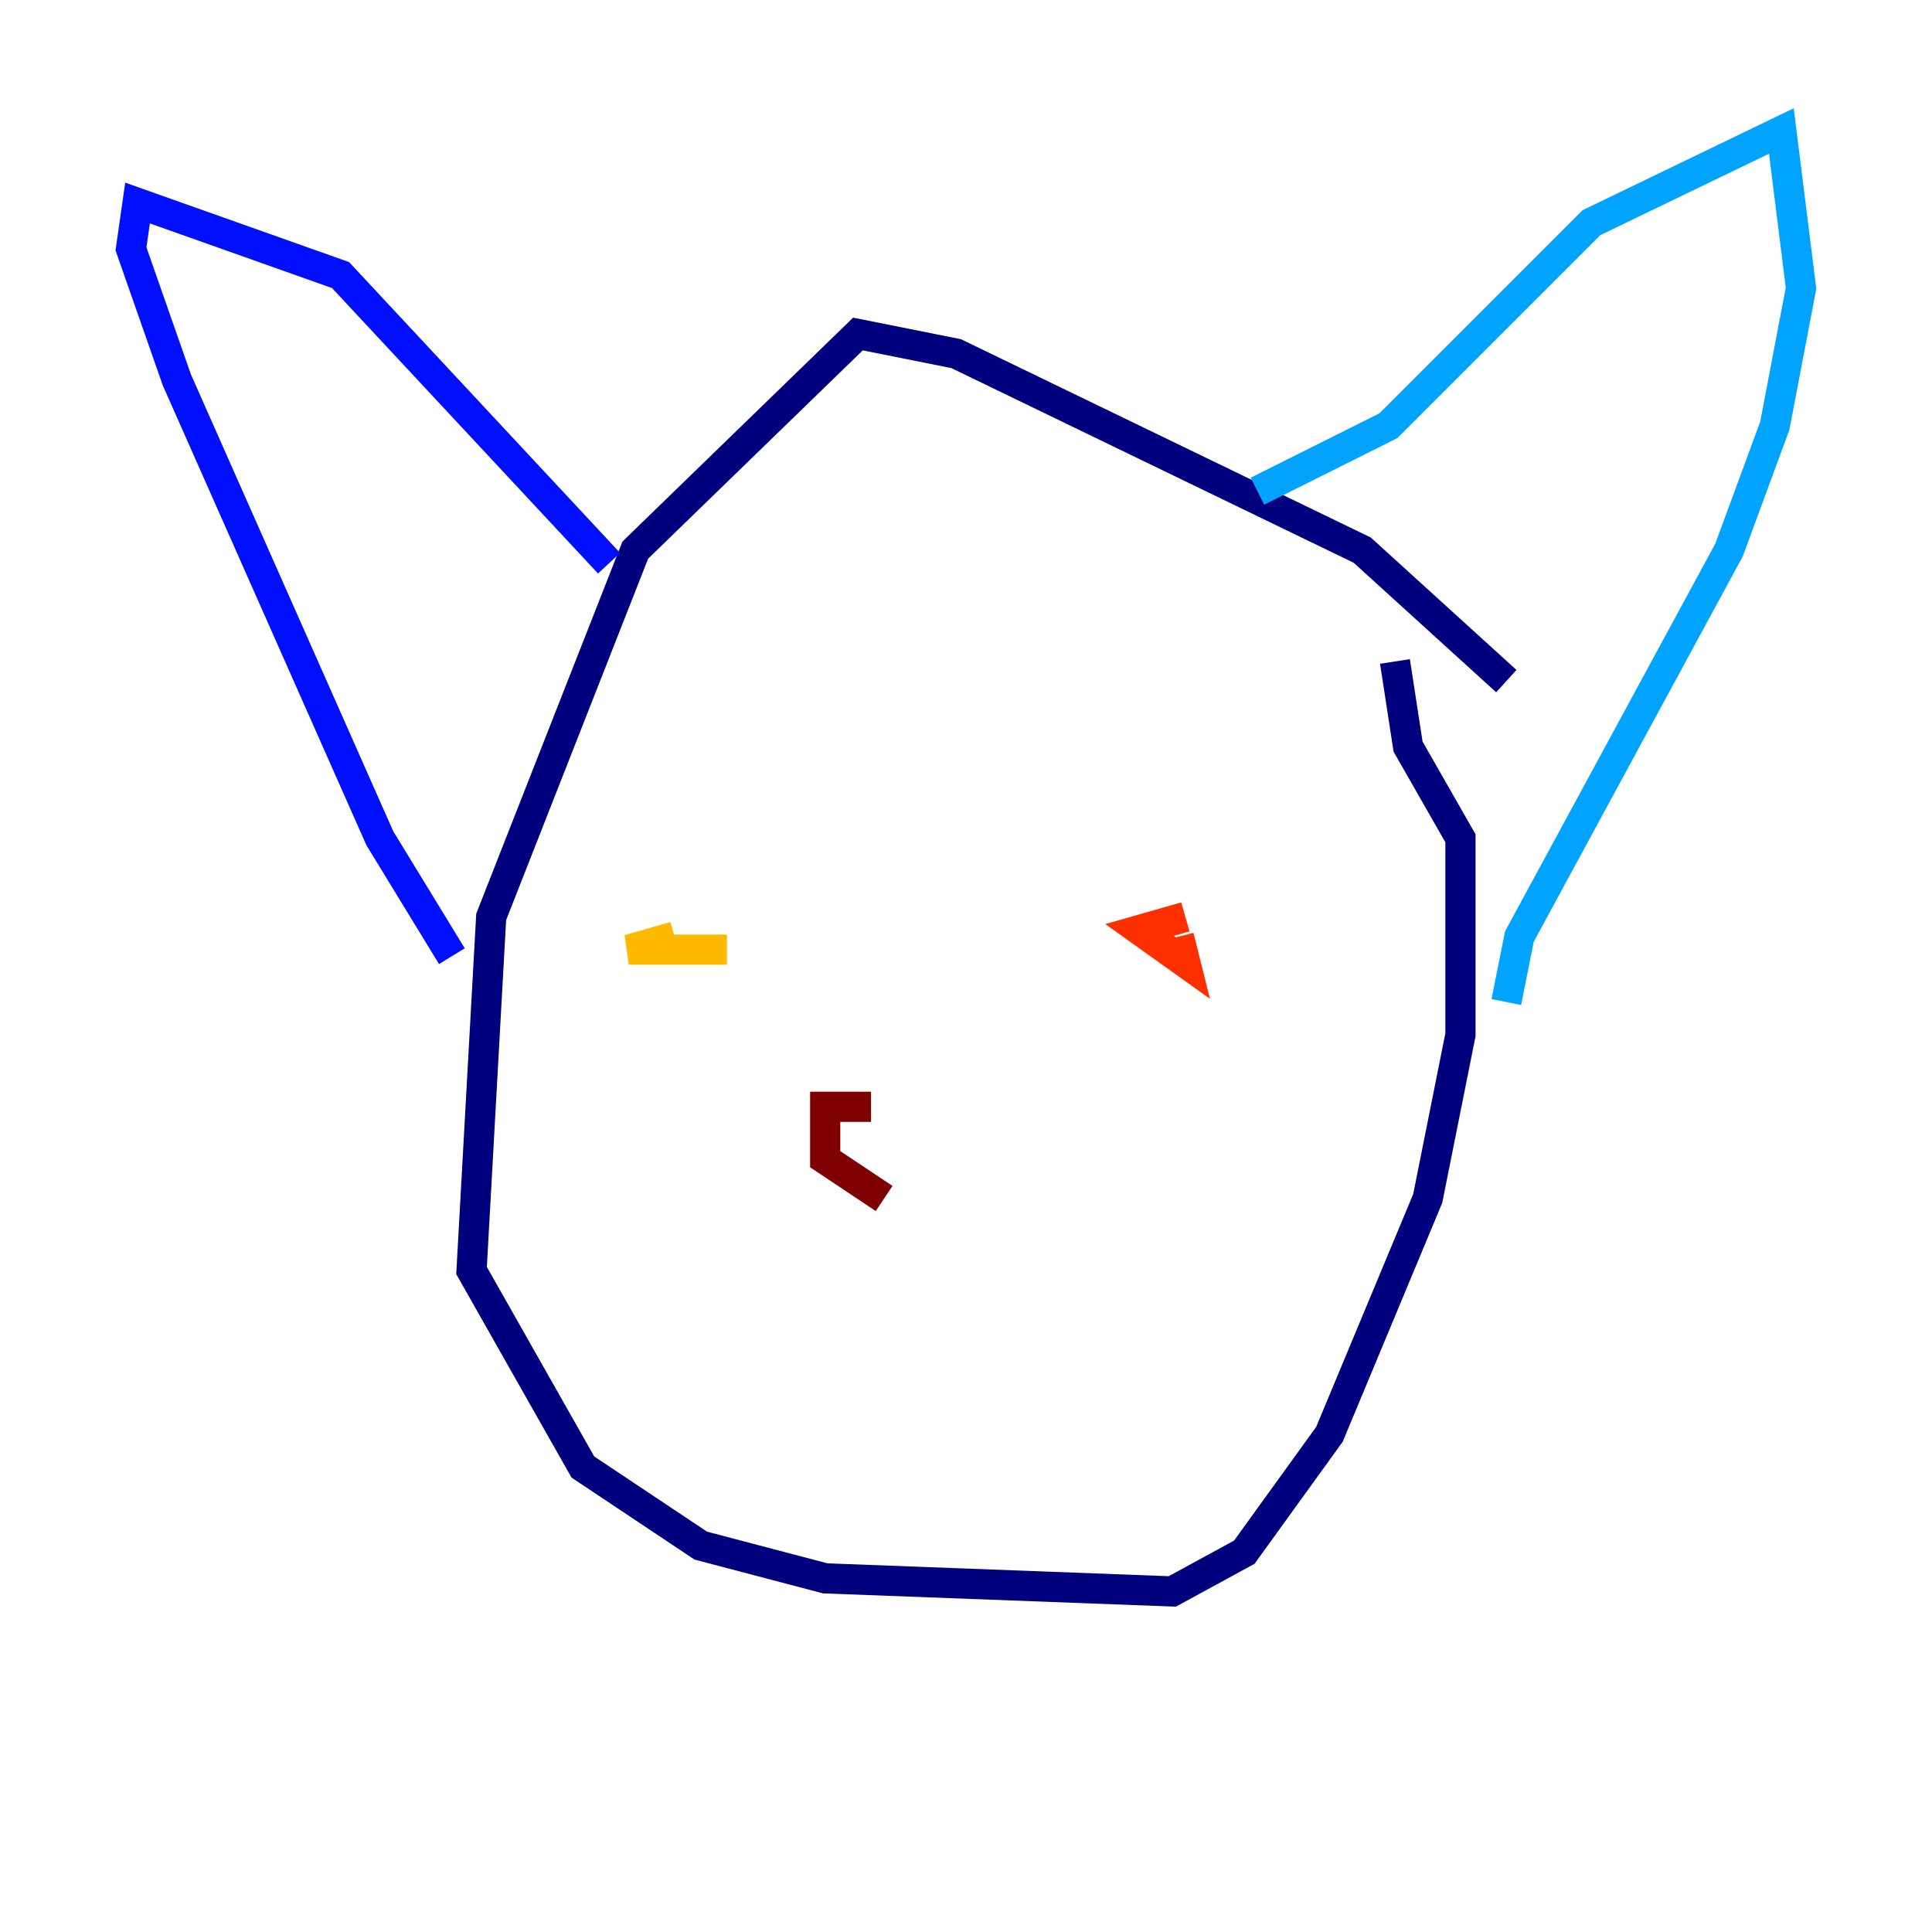 <?xml version="1.0" encoding="utf-8" ?>
<svg baseProfile="tiny" height="128" version="1.2" viewBox="0,0,128,128" width="128" xmlns="http://www.w3.org/2000/svg" xmlns:ev="http://www.w3.org/2001/xml-events" xmlns:xlink="http://www.w3.org/1999/xlink"><defs /><polyline fill="none" points="99.797,45.125 90.251,36.447 63.349,23.43 56.841,22.129 42.088,36.447 32.542,60.746 31.241,84.176 38.617,97.193 46.427,102.4 54.671,104.57 77.668,105.437 82.441,102.834 88.081,95.024 94.59,79.403 96.759,68.556 96.759,55.539 93.288,49.464 92.42,43.824" stroke="#00007f" stroke-width="2" /><polyline fill="none" points="40.352,37.315 22.563,18.224 9.112,13.451 8.678,16.488 11.715,25.166 25.166,55.539 29.939,63.349" stroke="#0010ff" stroke-width="2" /><polyline fill="none" points="83.308,32.542 91.986,28.203 105.437,14.752 118.02,8.678 119.322,19.091 117.586,28.203 114.549,36.447 100.664,62.047 99.797,66.386" stroke="#00a4ff" stroke-width="2" /><polyline fill="none" points="46.861,59.878 46.861,59.878" stroke="#3fffb7" stroke-width="2" /><polyline fill="none" points="47.729,59.01 47.729,59.01" stroke="#b7ff3f" stroke-width="2" /><polyline fill="none" points="48.163,62.915 41.654,62.915 44.691,62.047" stroke="#ffb900" stroke-width="2" /><polyline fill="none" points="78.536,60.746 75.498,61.614 78.536,63.783 78.102,62.047" stroke="#ff3000" stroke-width="2" /><polyline fill="none" points="57.709,73.329 54.671,73.329 54.671,76.8 58.576,79.403" stroke="#7f0000" stroke-width="2" /></svg>